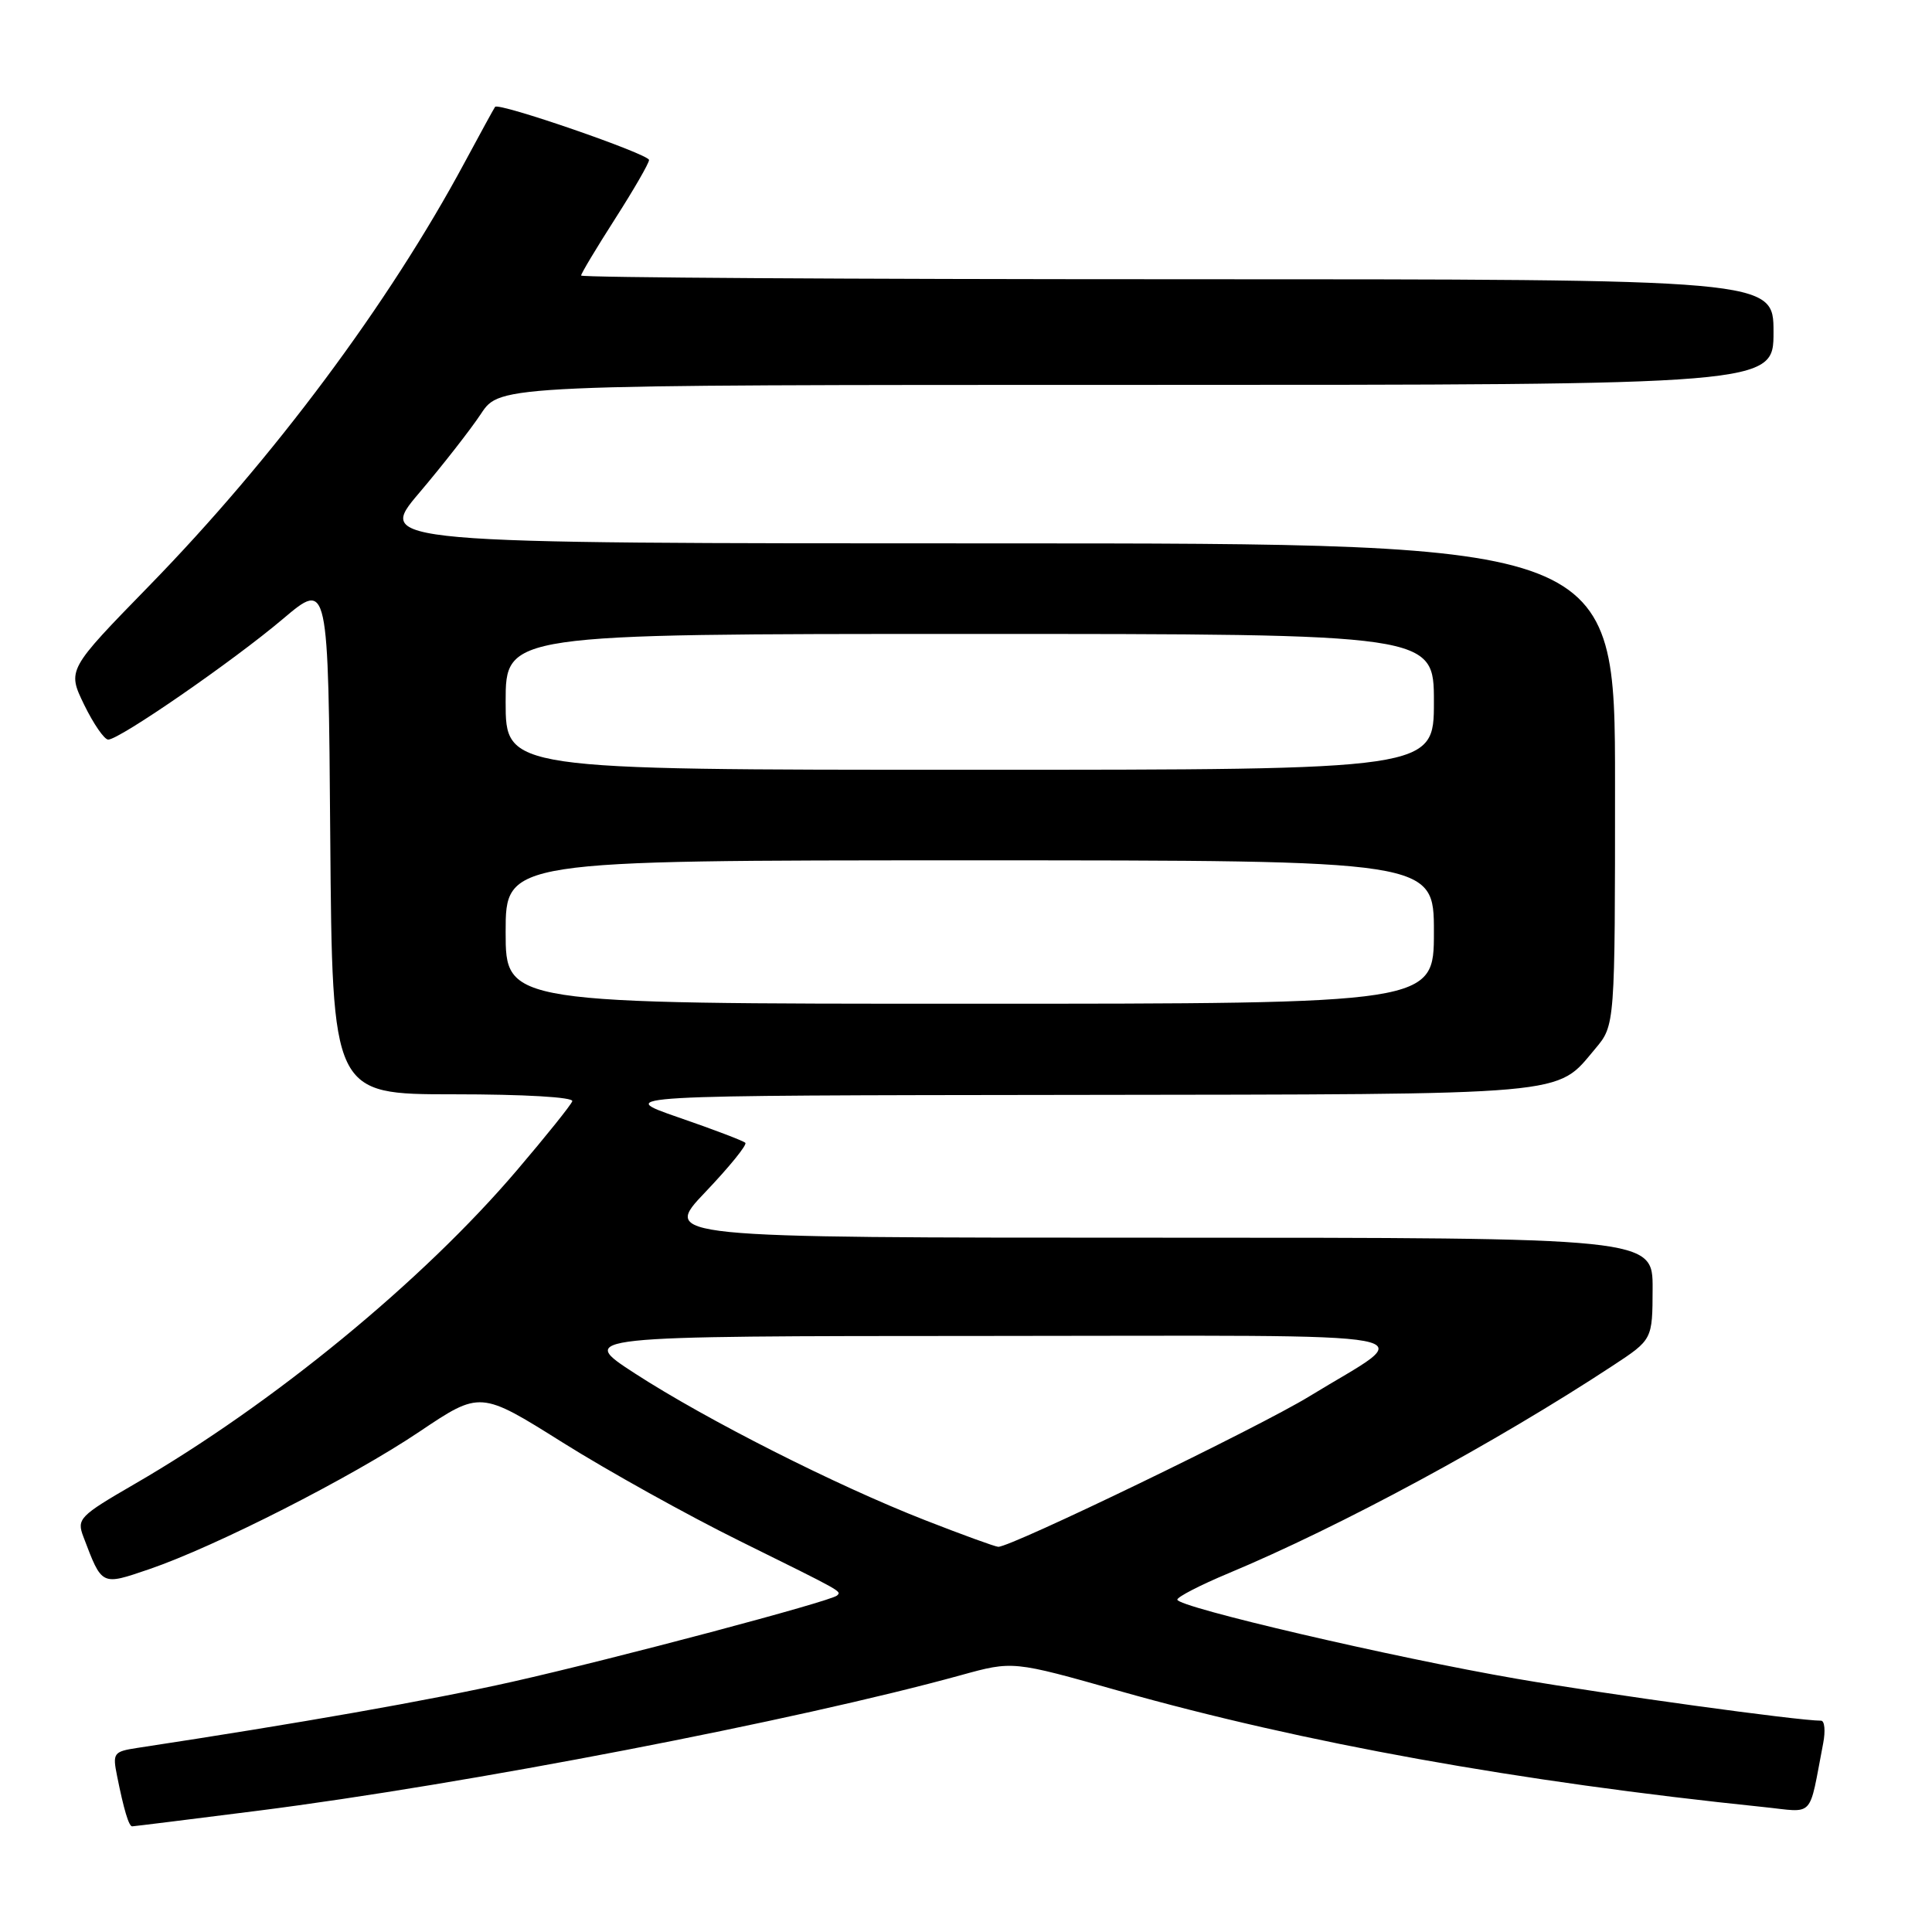 <?xml version="1.0" encoding="UTF-8" standalone="no"?>
<!DOCTYPE svg PUBLIC "-//W3C//DTD SVG 1.1//EN" "http://www.w3.org/Graphics/SVG/1.1/DTD/svg11.dtd" >
<svg xmlns="http://www.w3.org/2000/svg" xmlns:xlink="http://www.w3.org/1999/xlink" version="1.1" viewBox="0 0 256 256">
 <g >
 <path fill="currentColor"
d=" M 34.19 239.93 C 61.68 236.44 105.63 227.96 127.36 221.96 C 134.21 220.07 134.21 220.07 148.25 224.04 C 172.74 230.96 201.14 236.08 233.66 239.44 C 240.55 240.15 239.62 241.15 241.58 231.00 C 241.90 229.35 241.77 228.00 241.30 228.00 C 238.23 228.00 213.11 224.54 201.00 222.45 C 184.63 219.63 156.00 212.95 156.00 211.96 C 156.00 211.60 159.04 210.03 162.75 208.48 C 177.62 202.27 198.15 191.18 213.73 180.94 C 218.96 177.50 218.96 177.50 218.98 170.75 C 219.00 164.00 219.00 164.00 153.35 164.00 C 87.70 164.00 87.70 164.00 93.47 157.95 C 96.64 154.62 99.02 151.69 98.76 151.43 C 98.51 151.17 94.52 149.65 89.90 148.06 C 81.50 145.15 81.50 145.15 142.30 145.08 C 208.91 144.99 206.09 145.24 211.38 138.96 C 214.00 135.85 214.00 135.85 214.00 103.92 C 214.00 72.00 214.00 72.00 131.94 72.00 C 49.87 72.00 49.87 72.00 55.54 65.32 C 58.66 61.64 62.35 56.92 63.74 54.82 C 66.27 51.00 66.27 51.00 150.63 51.00 C 235.00 51.00 235.00 51.00 235.00 44.00 C 235.00 37.00 235.00 37.00 156.00 37.00 C 112.55 37.00 77.00 36.78 77.00 36.51 C 77.00 36.24 79.03 32.86 81.50 29.00 C 83.97 25.14 86.00 21.63 86.00 21.20 C 86.00 20.42 66.06 13.53 65.60 14.16 C 65.46 14.35 63.65 17.65 61.58 21.50 C 51.53 40.22 36.25 60.72 19.76 77.63 C 8.91 88.76 8.91 88.76 11.15 93.38 C 12.39 95.92 13.82 98.00 14.34 98.00 C 15.83 98.00 30.91 87.58 37.50 82.00 C 43.50 76.93 43.50 76.93 43.76 110.96 C 44.03 145.00 44.03 145.00 60.10 145.00 C 69.45 145.00 76.03 145.38 75.83 145.92 C 75.65 146.43 72.35 150.54 68.50 155.06 C 55.99 169.76 36.14 186.05 17.80 196.66 C 10.52 200.88 10.15 201.26 11.05 203.63 C 13.54 210.18 13.38 210.10 19.76 207.93 C 28.54 204.93 46.57 195.76 55.57 189.71 C 63.64 184.29 63.64 184.29 74.57 191.15 C 80.58 194.92 91.12 200.78 98.00 204.18 C 111.80 211.00 111.50 210.83 110.92 211.41 C 110.15 212.17 81.45 219.79 67.90 222.84 C 56.86 225.32 39.70 228.34 18.18 231.61 C 15.05 232.09 14.90 232.29 15.51 235.31 C 16.40 239.76 17.07 242.00 17.51 242.00 C 17.71 242.00 25.22 241.07 34.19 239.93 Z  M 122.57 201.43 C 110.75 196.81 93.65 188.15 84.15 182.00 C 76.50 177.04 76.50 177.04 130.88 177.02 C 192.54 177.00 187.99 176.14 173.50 185.02 C 166.83 189.11 133.89 205.04 132.27 204.96 C 131.85 204.94 127.48 203.35 122.57 201.43 Z  M 67.00 123.50 C 67.00 114.00 67.00 114.00 128.50 114.00 C 190.00 114.00 190.00 114.00 190.00 123.50 C 190.00 133.00 190.00 133.00 128.50 133.00 C 67.00 133.00 67.00 133.00 67.00 123.50 Z  M 67.00 93.00 C 67.00 84.00 67.00 84.00 128.50 84.00 C 190.00 84.00 190.00 84.00 190.00 93.00 C 190.00 102.00 190.00 102.00 128.50 102.00 C 67.00 102.00 67.00 102.00 67.00 93.00 Z "/>
</g>
</svg>